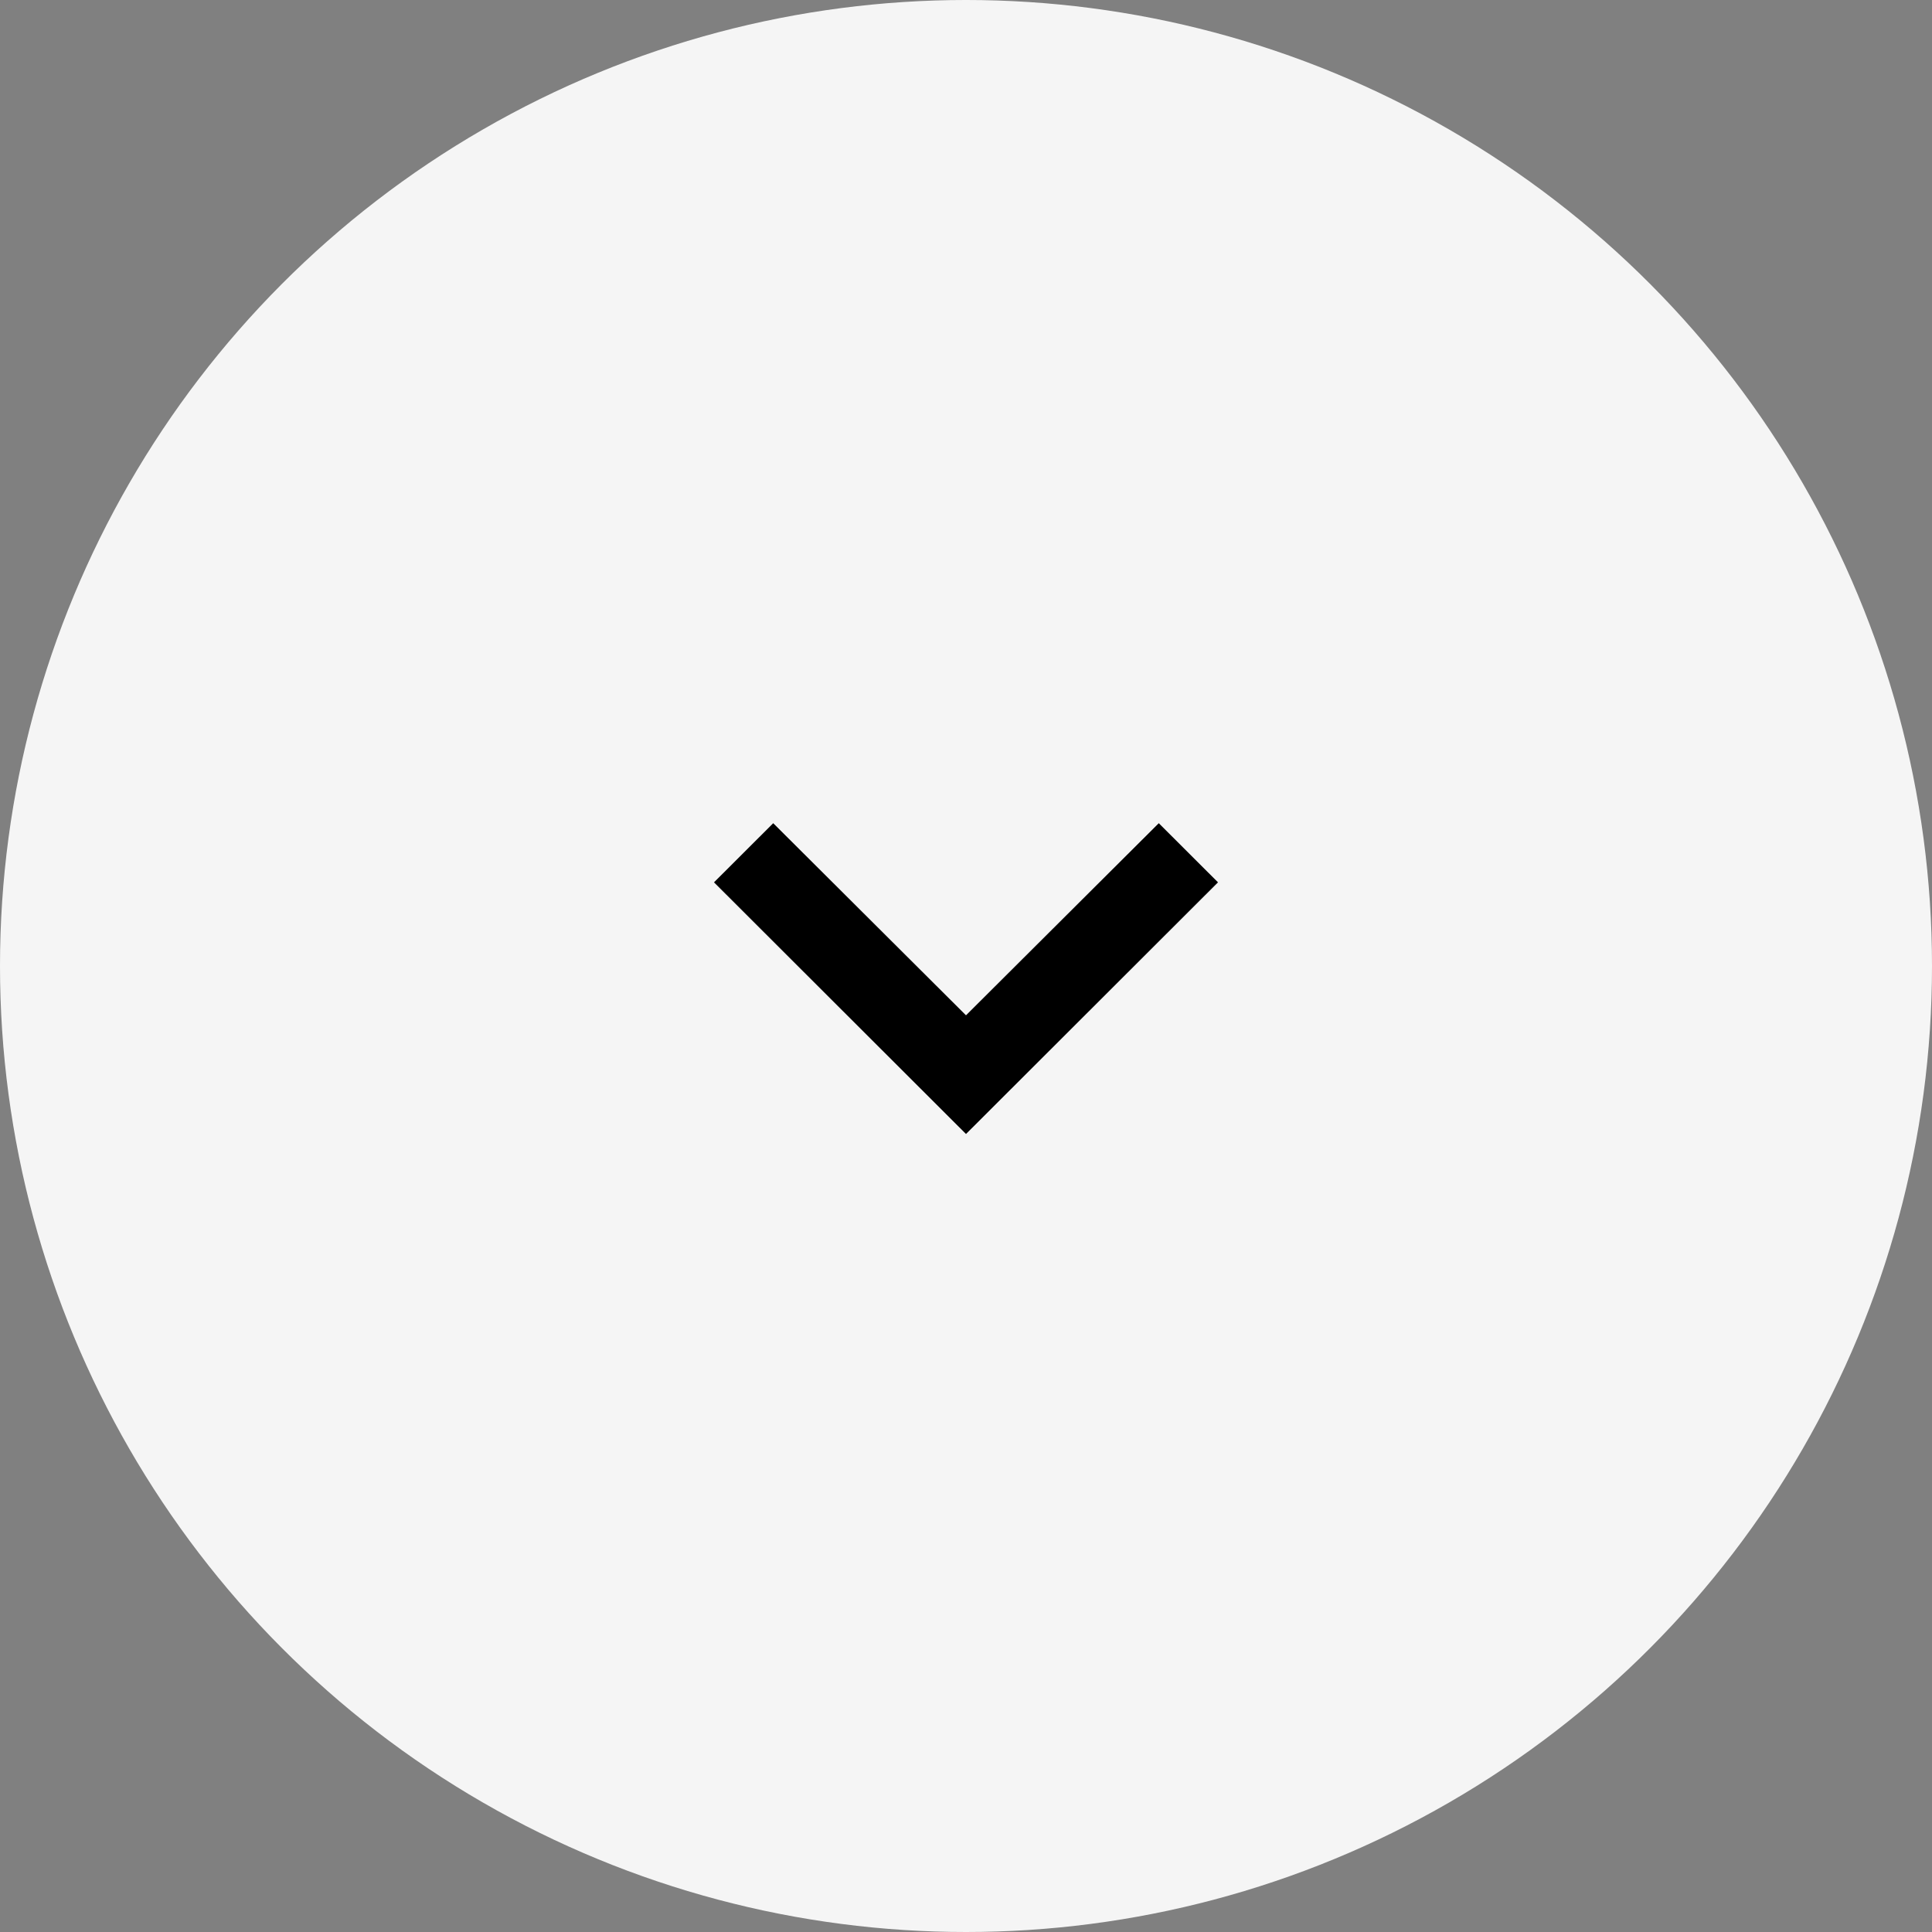 <svg xmlns="http://www.w3.org/2000/svg" width="46" height="46" viewBox="0 0 46 46">
  <rect x="0" y="0" width="46" height="46" fill="#808080" stroke="none"/>
  <g id="Group_603" data-name="Group 603" transform="translate(-288 -193)">
    <circle id="Ellipse_270" data-name="Ellipse 270" cx="23" cy="23" r="23" transform="translate(288 193)" fill="#f5f5f5"/>
    <g id="icon_navigation_expand_more_24px" data-name="icon/navigation/expand_more_24px" transform="translate(299 204)">
      <rect id="Boundary" width="24" height="24" fill="none"/>
      <path id="_Color" data-name=" ↳Color" d="M10.59,0,6,4.574,1.41,0,0,1.408,6,7.4l6-5.992Z" transform="translate(6 8.6)"/>
    </g>
  </g>
</svg>
